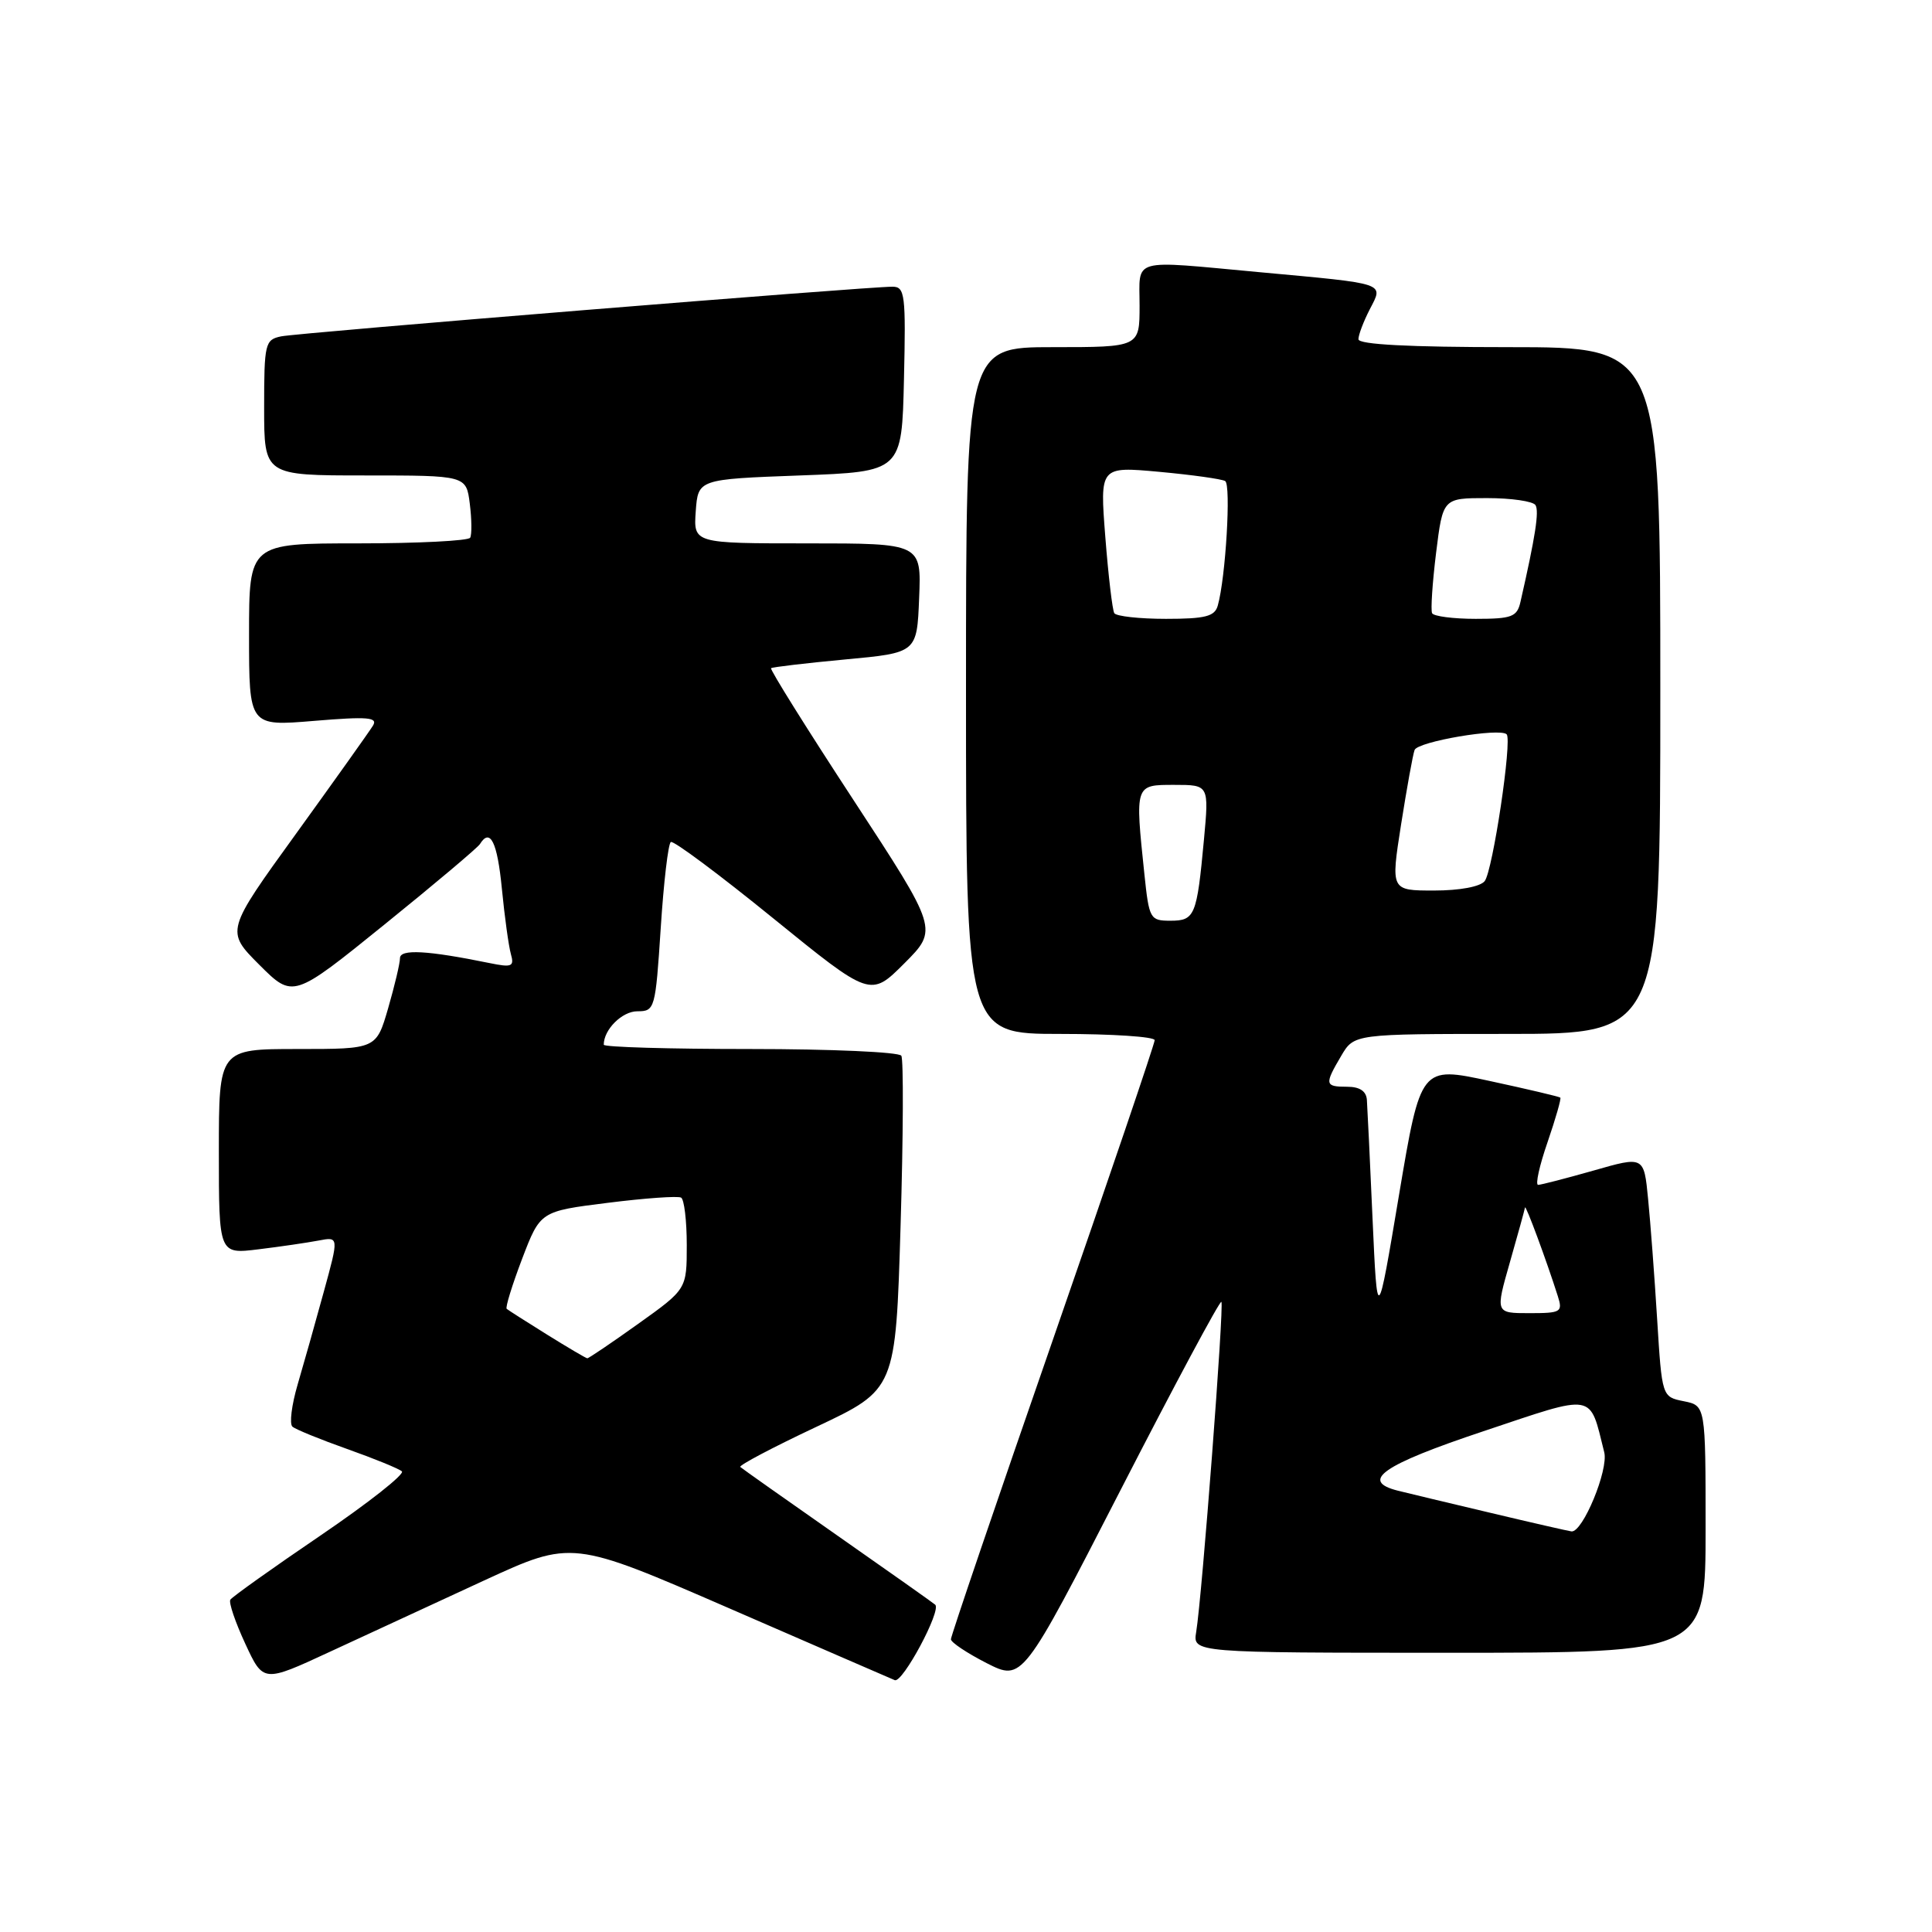 <?xml version="1.0" encoding="UTF-8" standalone="no"?>
<!DOCTYPE svg PUBLIC "-//W3C//DTD SVG 1.1//EN" "http://www.w3.org/Graphics/SVG/1.1/DTD/svg11.dtd" >
<svg xmlns="http://www.w3.org/2000/svg" xmlns:xlink="http://www.w3.org/1999/xlink" version="1.1" viewBox="0 0 256 256">
 <g >
 <path fill="currentColor"
d=" M 64.15 209.42 C 75.80 204.06 75.80 204.06 96.65 213.12 C 108.12 218.11 117.98 222.39 118.56 222.63 C 119.59 223.06 124.77 213.39 123.92 212.63 C 123.69 212.42 117.88 208.31 111.00 203.50 C 104.12 198.69 98.32 194.59 98.09 194.38 C 97.86 194.18 102.40 191.78 108.18 189.06 C 118.68 184.11 118.68 184.11 119.33 162.44 C 119.69 150.53 119.73 140.38 119.43 139.89 C 119.13 139.40 110.13 139.00 99.44 139.00 C 88.75 139.00 80.00 138.75 80.00 138.43 C 80.00 136.42 82.43 134.00 84.45 134.00 C 86.77 134.00 86.85 133.72 87.55 122.98 C 87.94 116.92 88.54 111.78 88.89 111.57 C 89.24 111.35 95.33 115.89 102.43 121.66 C 115.34 132.14 115.34 132.14 119.83 127.65 C 124.31 123.16 124.31 123.16 113.08 105.99 C 106.90 96.55 101.99 88.69 102.17 88.54 C 102.35 88.39 106.78 87.87 112.00 87.38 C 121.50 86.50 121.50 86.50 121.79 79.25 C 122.09 72.00 122.09 72.00 106.99 72.00 C 91.89 72.00 91.89 72.00 92.19 67.75 C 92.50 63.50 92.50 63.50 106.00 63.00 C 119.50 62.50 119.50 62.50 119.78 50.25 C 120.04 39.07 119.91 38.00 118.28 37.99 C 114.95 37.97 39.51 44.10 37.25 44.57 C 35.12 45.01 35.00 45.51 35.00 54.02 C 35.00 63.00 35.00 63.00 48.39 63.00 C 61.78 63.00 61.78 63.00 62.25 66.75 C 62.51 68.81 62.53 70.84 62.30 71.25 C 62.07 71.66 55.38 72.00 47.44 72.00 C 33.00 72.00 33.00 72.00 33.00 84.12 C 33.00 96.24 33.00 96.24 41.62 95.52 C 48.73 94.93 50.10 95.04 49.42 96.15 C 48.97 96.89 44.39 103.32 39.25 110.44 C 29.90 123.37 29.90 123.37 34.36 127.84 C 38.83 132.30 38.83 132.30 50.95 122.50 C 57.62 117.11 63.31 112.31 63.59 111.85 C 64.95 109.65 65.90 111.57 66.50 117.75 C 66.86 121.46 67.40 125.35 67.69 126.40 C 68.17 128.08 67.84 128.22 64.86 127.61 C 56.64 125.93 53.00 125.73 53.00 126.96 C 53.00 127.64 52.29 130.62 51.43 133.60 C 49.86 139.00 49.86 139.00 39.43 139.00 C 29.00 139.00 29.00 139.00 29.00 152.59 C 29.00 166.19 29.00 166.19 34.25 165.54 C 37.14 165.19 40.72 164.66 42.21 164.38 C 44.91 163.86 44.91 163.86 42.90 171.18 C 41.80 175.21 40.24 180.73 39.44 183.45 C 38.64 186.17 38.33 188.68 38.75 189.04 C 39.16 189.40 42.42 190.73 46.00 192.00 C 49.58 193.27 52.84 194.60 53.25 194.96 C 53.67 195.32 48.82 199.14 42.47 203.46 C 36.12 207.77 30.74 211.61 30.52 211.97 C 30.29 212.34 31.18 214.96 32.50 217.80 C 34.89 222.96 34.89 222.96 43.69 218.88 C 48.54 216.63 57.74 212.38 64.15 209.42 Z  M 161.84 172.50 C 162.22 172.89 159.28 211.53 158.50 216.25 C 158.05 219.00 158.05 219.00 192.03 219.00 C 226.00 219.00 226.00 219.00 226.00 202.62 C 226.00 186.25 226.00 186.25 223.11 185.67 C 220.22 185.09 220.22 185.09 219.58 174.80 C 219.23 169.13 218.69 161.96 218.38 158.85 C 217.83 153.19 217.83 153.19 211.17 155.10 C 207.50 156.14 204.19 157.00 203.81 157.00 C 203.42 157.00 203.98 154.45 205.06 151.34 C 206.13 148.22 206.89 145.57 206.75 145.44 C 206.61 145.31 202.39 144.31 197.37 143.23 C 188.25 141.26 188.25 141.26 185.37 158.38 C 182.50 175.50 182.50 175.50 181.87 161.50 C 181.53 153.80 181.19 146.71 181.12 145.75 C 181.04 144.58 180.17 144.00 178.50 144.00 C 175.53 144.00 175.48 143.70 177.72 139.90 C 179.43 137.00 179.43 137.00 199.72 137.00 C 220.00 137.00 220.00 137.00 220.00 91.50 C 220.00 46.00 220.00 46.00 200.00 46.00 C 186.70 46.00 180.00 45.65 180.00 44.95 C 180.00 44.37 180.68 42.58 181.51 40.97 C 183.34 37.44 183.89 37.63 166.94 36.07 C 149.60 34.47 151.00 34.08 151.00 40.50 C 151.00 46.00 151.00 46.00 139.50 46.00 C 128.00 46.00 128.00 46.00 128.00 91.50 C 128.00 137.00 128.00 137.00 140.50 137.00 C 147.38 137.00 153.00 137.37 153.00 137.83 C 153.00 138.29 146.93 156.16 139.50 177.56 C 132.07 198.95 126.00 216.79 126.00 217.21 C 126.00 217.62 128.13 219.04 130.73 220.37 C 135.47 222.77 135.47 222.77 148.47 197.46 C 155.62 183.53 161.64 172.30 161.84 172.50 Z  M 72.50 176.85 C 69.75 175.14 67.34 173.60 67.14 173.43 C 66.94 173.26 67.86 170.28 69.18 166.81 C 71.59 160.50 71.59 160.50 80.54 159.38 C 85.47 158.76 89.84 158.45 90.25 158.69 C 90.66 158.92 91.00 161.75 91.00 164.97 C 91.00 170.82 91.00 170.82 84.57 175.41 C 81.03 177.94 78.00 179.99 77.82 179.98 C 77.64 179.97 75.25 178.56 72.50 176.85 Z  M 197.50 200.46 C 192.00 199.16 186.49 197.84 185.25 197.53 C 180.12 196.24 183.15 194.12 196.55 189.65 C 211.55 184.63 210.57 184.46 212.57 192.43 C 213.16 194.76 209.71 203.08 208.23 202.92 C 207.83 202.87 203.00 201.77 197.50 200.46 Z  M 200.07 167.25 C 201.13 163.54 202.03 160.28 202.07 160.00 C 202.14 159.52 204.93 167.05 206.42 171.75 C 207.09 173.86 206.85 174.00 202.64 174.00 C 198.14 174.00 198.14 174.00 200.07 167.25 Z  M 151.64 115.85 C 150.39 103.91 150.36 104.00 155.60 104.00 C 160.20 104.00 160.20 104.00 159.53 111.25 C 158.59 121.36 158.33 122.00 155.08 122.00 C 152.39 122.00 152.26 121.76 151.64 115.85 Z  M 185.65 109.25 C 186.41 104.44 187.21 99.99 187.44 99.38 C 187.84 98.26 198.74 96.41 199.64 97.30 C 200.39 98.06 197.80 115.38 196.73 116.75 C 196.15 117.49 193.42 118.00 190.02 118.00 C 184.28 118.00 184.28 118.00 185.65 109.25 Z  M 147.65 81.25 C 147.40 80.84 146.86 76.29 146.46 71.15 C 145.73 61.80 145.73 61.80 153.61 62.52 C 157.95 62.92 161.88 63.47 162.34 63.74 C 163.14 64.21 162.41 76.55 161.36 80.25 C 160.96 81.68 159.71 82.00 154.49 82.00 C 150.99 82.00 147.91 81.66 147.65 81.25 Z  M 189.76 81.25 C 189.56 80.84 189.80 77.24 190.29 73.25 C 191.19 66.00 191.19 66.00 197.04 66.00 C 200.25 66.00 203.14 66.42 203.46 66.93 C 203.96 67.75 203.46 71.03 201.47 79.75 C 201.02 81.74 200.34 82.00 195.54 82.00 C 192.56 82.00 189.95 81.66 189.76 81.25 Z "/>
</g>
</svg>